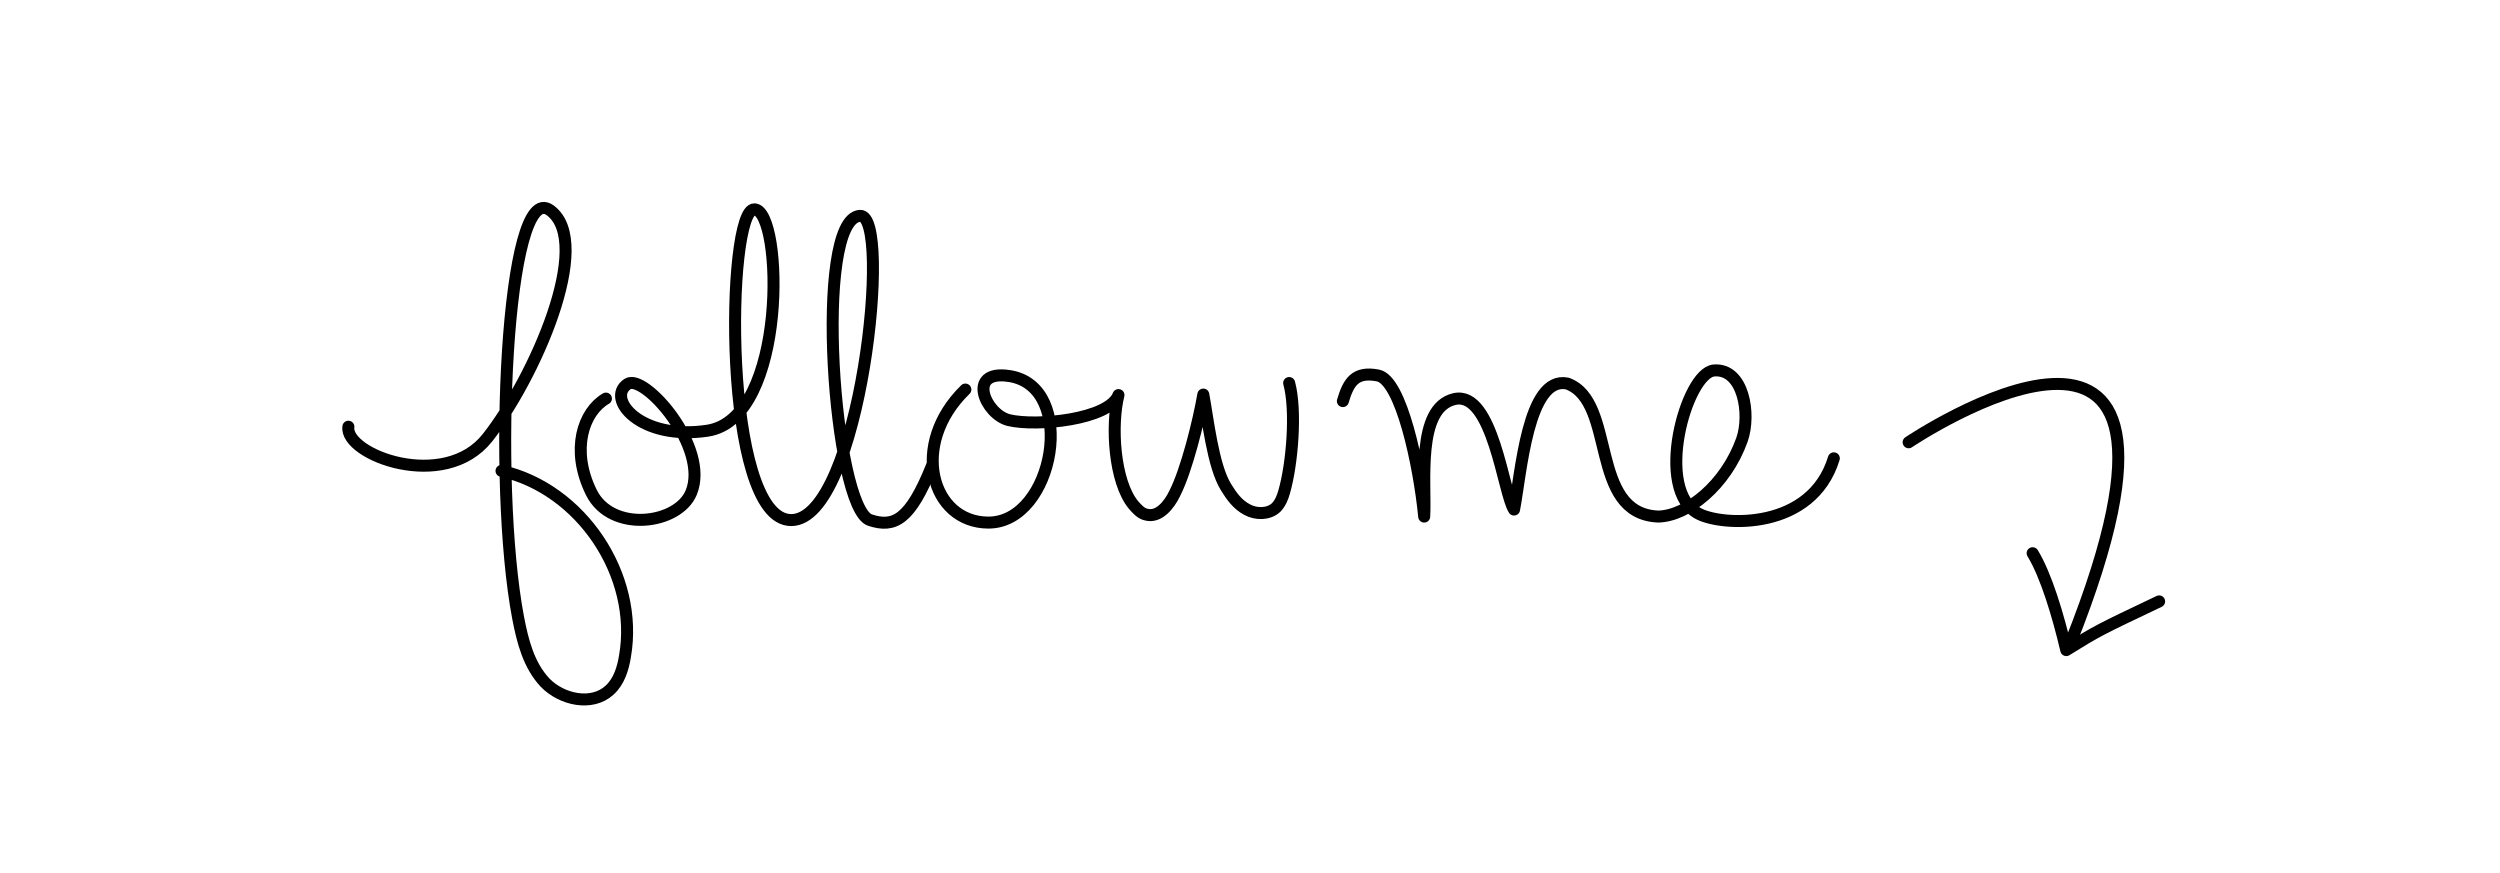 <?xml version="1.0" encoding="utf-8"?>
<!-- Generator: Adobe Illustrator 18.0.0, SVG Export Plug-In . SVG Version: 6.00 Build 0)  -->
<!DOCTYPE svg PUBLIC "-//W3C//DTD SVG 1.1//EN" "http://www.w3.org/Graphics/SVG/1.1/DTD/svg11.dtd">
<svg version="1.1" xmlns="http://www.w3.org/2000/svg" xmlns:xlink="http://www.w3.org/1999/xlink" x="0px" y="0px"
	 viewBox="0 0 498 174" style="enable-background:new 0 0 498 174;" xml:space="preserve">
<g id="Layer_2" style="display:none;">
	
		<rect x="3" y="69.5" style="display:inline;fill:none;stroke:#000000;stroke-width:0.326;stroke-miterlimit:10;" width="527" height="39.5"/>
</g>
<g id="Layer_1">
	<path style="fill:none;stroke:#000000;stroke-width:2.389;stroke-linecap:round;stroke-linejoin:round;stroke-miterlimit:10;" d="
		M69.4,85c-0.8,5.6,19.1,13.1,27.7,2.2c9.3-11.8,21.3-38.8,12.5-45.3s-11.5,54.2-6.4,81.1c0.9,4.7,2.1,9.5,5.4,13
		c3.3,3.4,9.3,4.7,12.8,1.5c1.9-1.7,2.7-4.3,3.1-6.8c2.8-16.1-8.7-33.3-24.6-36.9"/>
	<path style="fill:none;stroke:#000000;stroke-width:2.389;stroke-linecap:round;stroke-linejoin:round;stroke-miterlimit:10;" d="
		M120.7,79.4c-4.5,2.6-7.1,10.2-2.9,18.7c4,8.1,17.3,6.4,19.9,0c3.7-9-9.4-23.8-12.7-21.6c-4.3,2.9,2.5,11.3,15.9,9.3
		C157,83.4,156,42,150.3,41.7c-5.7-0.3-6.5,61.9,7.3,61.9c13.8,0,20.3-61.1,13.7-60.6c-9.4,0.6-5.2,58.2,2,60.6
		c4.8,1.6,8,0,12.3-10.7"/>
	<path style="fill:none;stroke:#000000;stroke-width:2.389;stroke-linecap:round;stroke-linejoin:round;stroke-miterlimit:10;" d="
		M192.3,77.6c-11.2,10.9-6.8,26.5,4.6,26.5c13.1,0,17.9-27.2,4.1-29.2c-8.6-1.3-4.7,7.7,0,8.8c5.5,1.3,19.9-0.1,21.8-5
		c-1.5,5.9-0.9,17.2,3,21.9c0.7,0.8,1.5,1.7,2.5,1.9c2.5,0.7,4.6-1.9,5.7-4.2c2.4-4.7,4.8-14.5,5.7-19.7c0.9,4.8,1.9,14.2,4.5,18.4
		c1.1,1.8,2.3,3.5,4.2,4.5c1.8,1,4.3,1,5.8-0.4c0.8-0.8,1.3-2,1.6-3.1c1.6-5.5,2.5-16.2,1-21.7"/>
	<path style="fill:none;stroke:#000000;stroke-width:2.389;stroke-linecap:round;stroke-linejoin:round;stroke-miterlimit:10;" d="
		M267.5,79.9c1.1-3.7,2.4-6,7-5.1c4.6,0.9,8.2,17.8,9.2,28.1c0.4-6.4-1.7-21.6,6-23.4c7.7-1.8,9.8,18.9,11.9,22
		c1.4-7.1,2.7-26.7,10.6-25.1c9.9,3.6,4.2,25.9,18.1,26.5c5.8-0.1,13.5-6.3,16.7-15.3c1.8-5.1,0.3-14.3-5.6-13.8
		c-5.5,0.5-12.1,24-2.9,28.6c4.8,2.4,22.4,3.3,26.8-11.1"/>
	<path style="fill:none;stroke:#000000;stroke-width:2.389;stroke-linecap:round;stroke-linejoin:round;stroke-miterlimit:10;" d="
		M380.2,88.1c0,0,65.7-44.2,32.3,39.8"/>
	<path style="fill:none;stroke:#000000;stroke-width:2.389;stroke-linecap:round;stroke-linejoin:round;stroke-miterlimit:10;" d="
		M404.9,110.2c2.7,4.4,5.1,12.5,6.7,19.3c6.3-3.9,6.3-3.9,18.5-9.7"/>
	<g>
	</g>
	<g>
	</g>
	<g>
	</g>
	<g>
	</g>
	<g>
	</g>
	<g>
	</g>
</g>
</svg>
